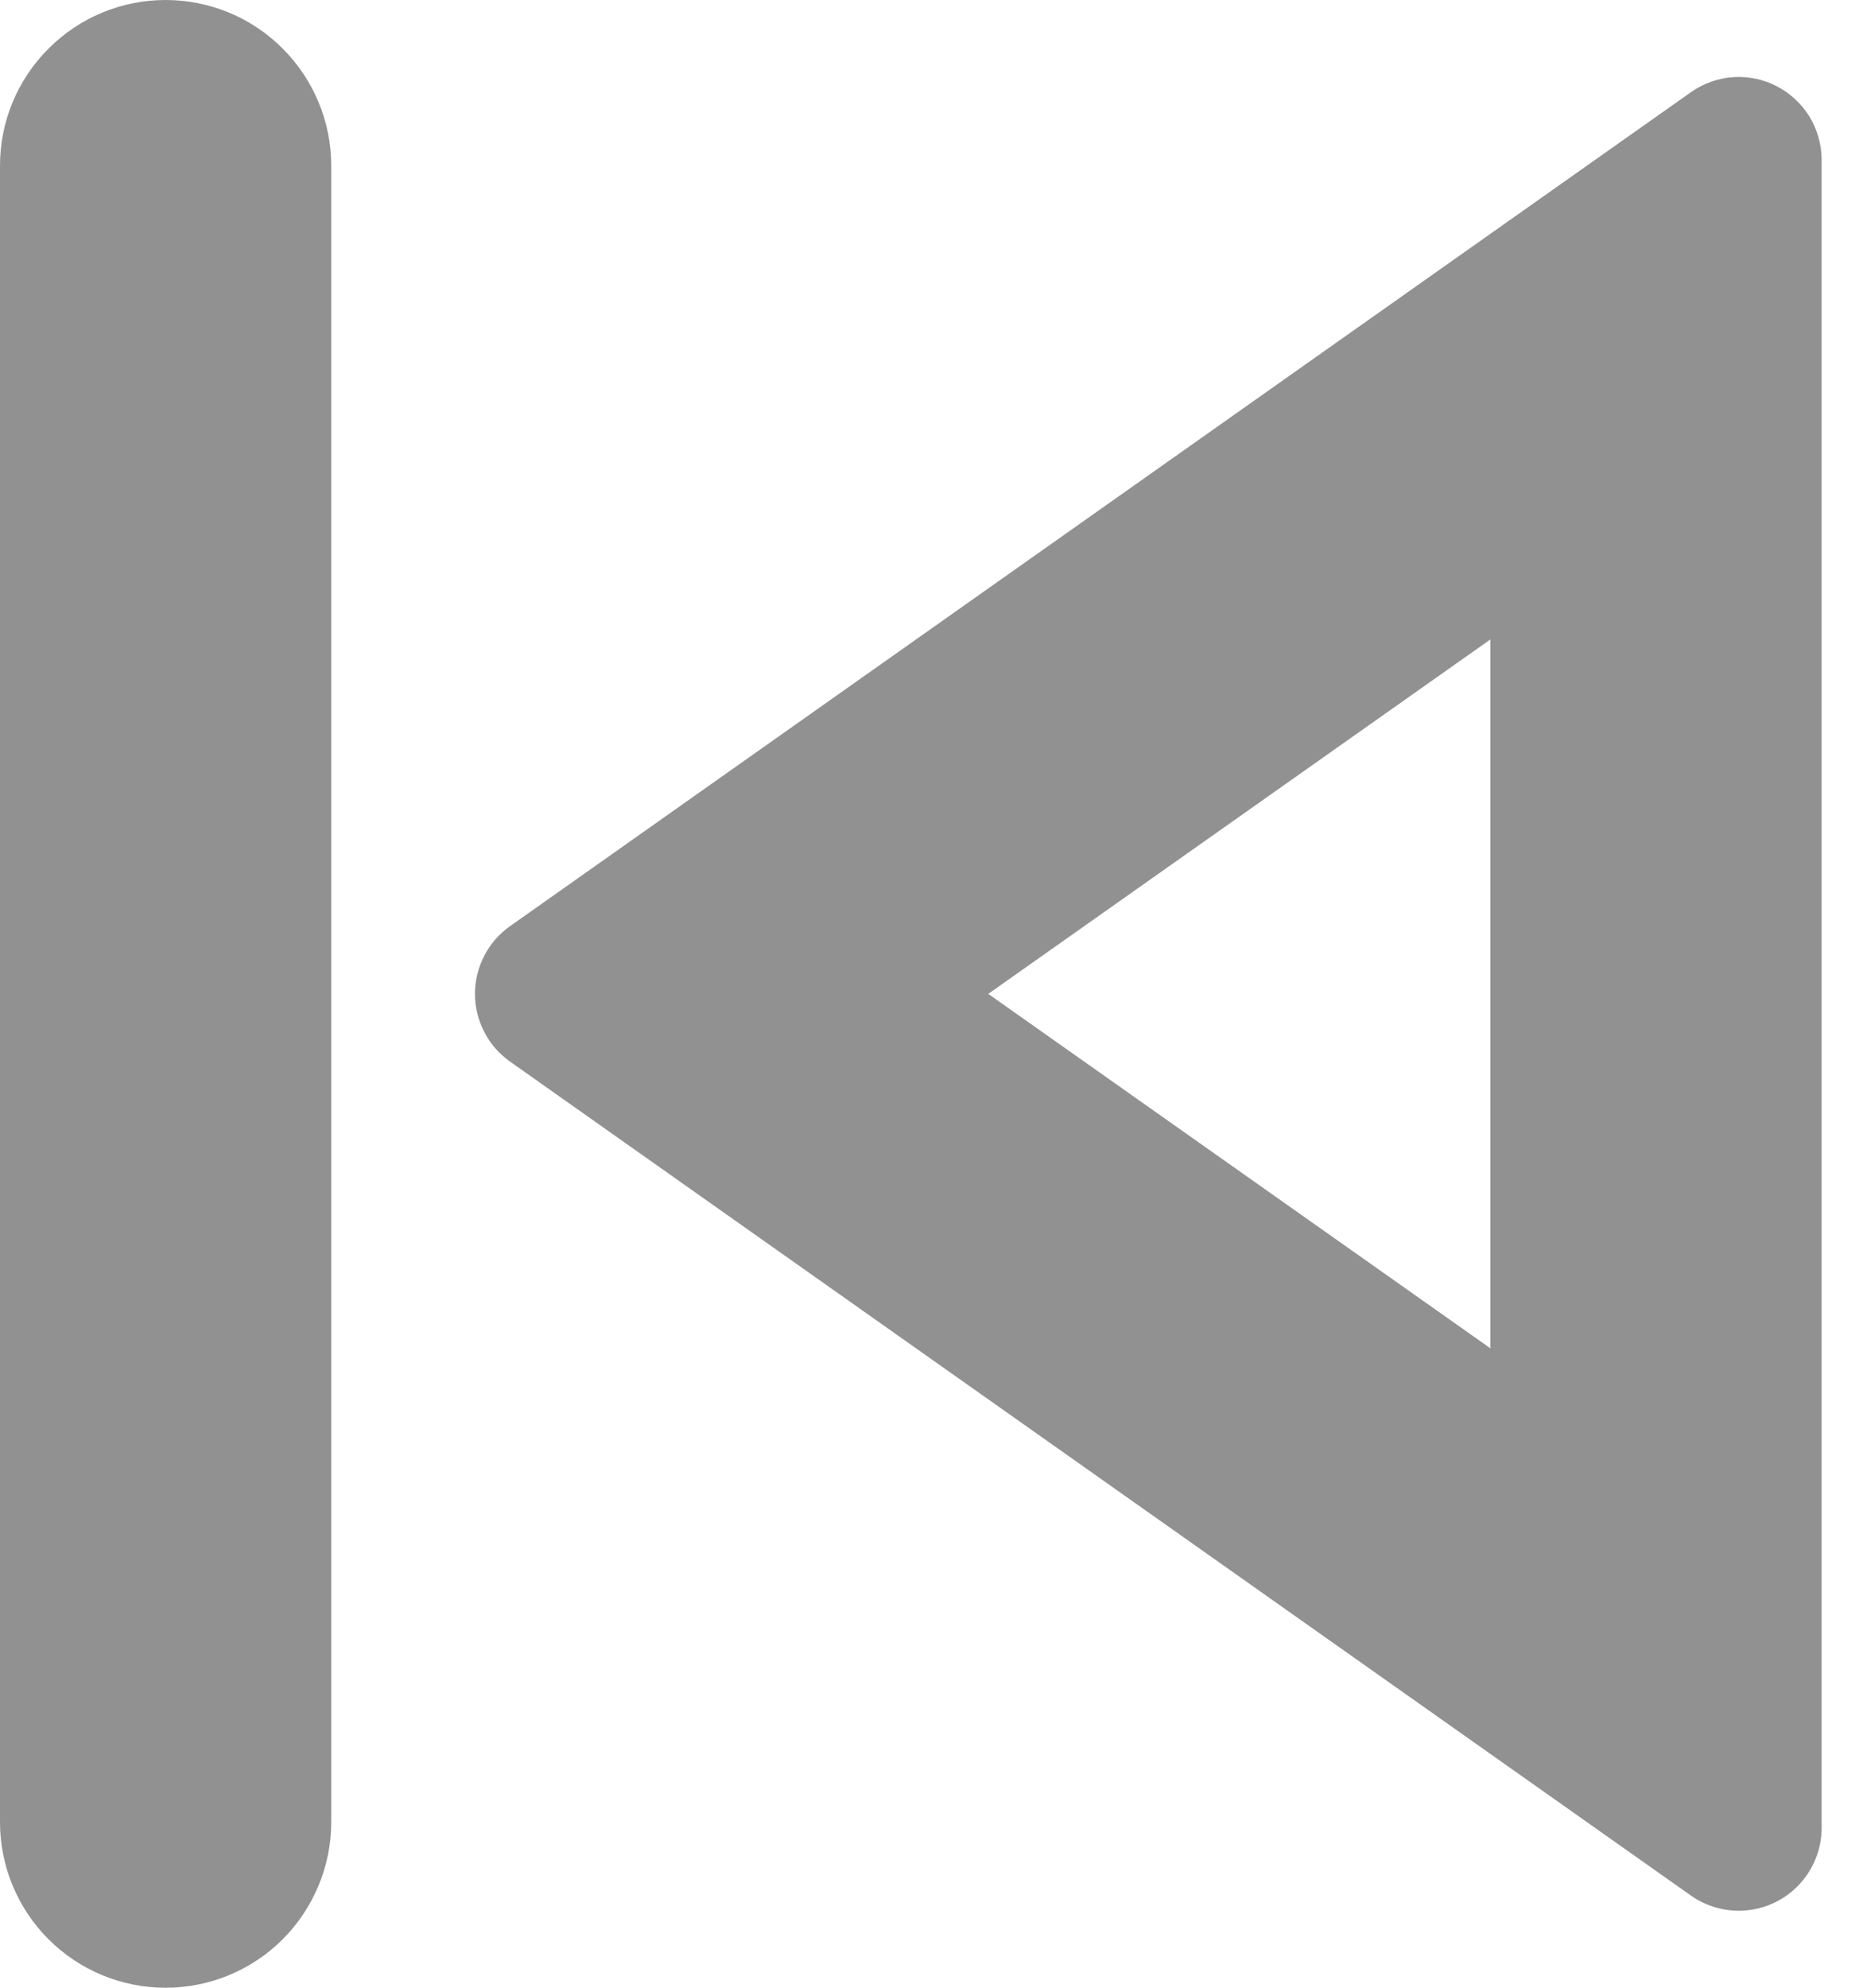 <svg width="15" height="16" viewBox="0 0 15 16" fill="none" xmlns="http://www.w3.org/2000/svg">
<path d="M7.957 8L12 5.147V10.853L7.957 8ZM14 15.38C14.177 15.38 14.346 15.31 14.471 15.185C14.596 15.06 14.667 14.89 14.667 14.713V1.287C14.667 1.165 14.633 1.045 14.57 0.94C14.506 0.836 14.415 0.751 14.307 0.695C14.199 0.638 14.077 0.613 13.955 0.621C13.833 0.629 13.716 0.671 13.616 0.741L4.105 7.456C4.018 7.518 3.947 7.599 3.899 7.694C3.85 7.788 3.824 7.893 3.824 8C3.824 8.107 3.85 8.212 3.899 8.306C3.947 8.401 4.018 8.482 4.105 8.544L13.616 15.259C13.728 15.338 13.863 15.38 14 15.38ZM2.667 1.333C2.667 0.98 2.526 0.641 2.276 0.391C2.026 0.14 1.687 0 1.333 0C0.98 0 0.641 0.14 0.391 0.391C0.14 0.641 -2.86102e-06 0.98 -2.86102e-06 1.333V14.667C-2.86102e-06 15.02 0.14 15.359 0.391 15.61C0.641 15.86 0.98 16 1.333 16C1.687 16 2.026 15.86 2.276 15.61C2.526 15.359 2.667 15.02 2.667 14.667V1.333Z" fill="black" fill-opacity="0.43"/>
</svg>
